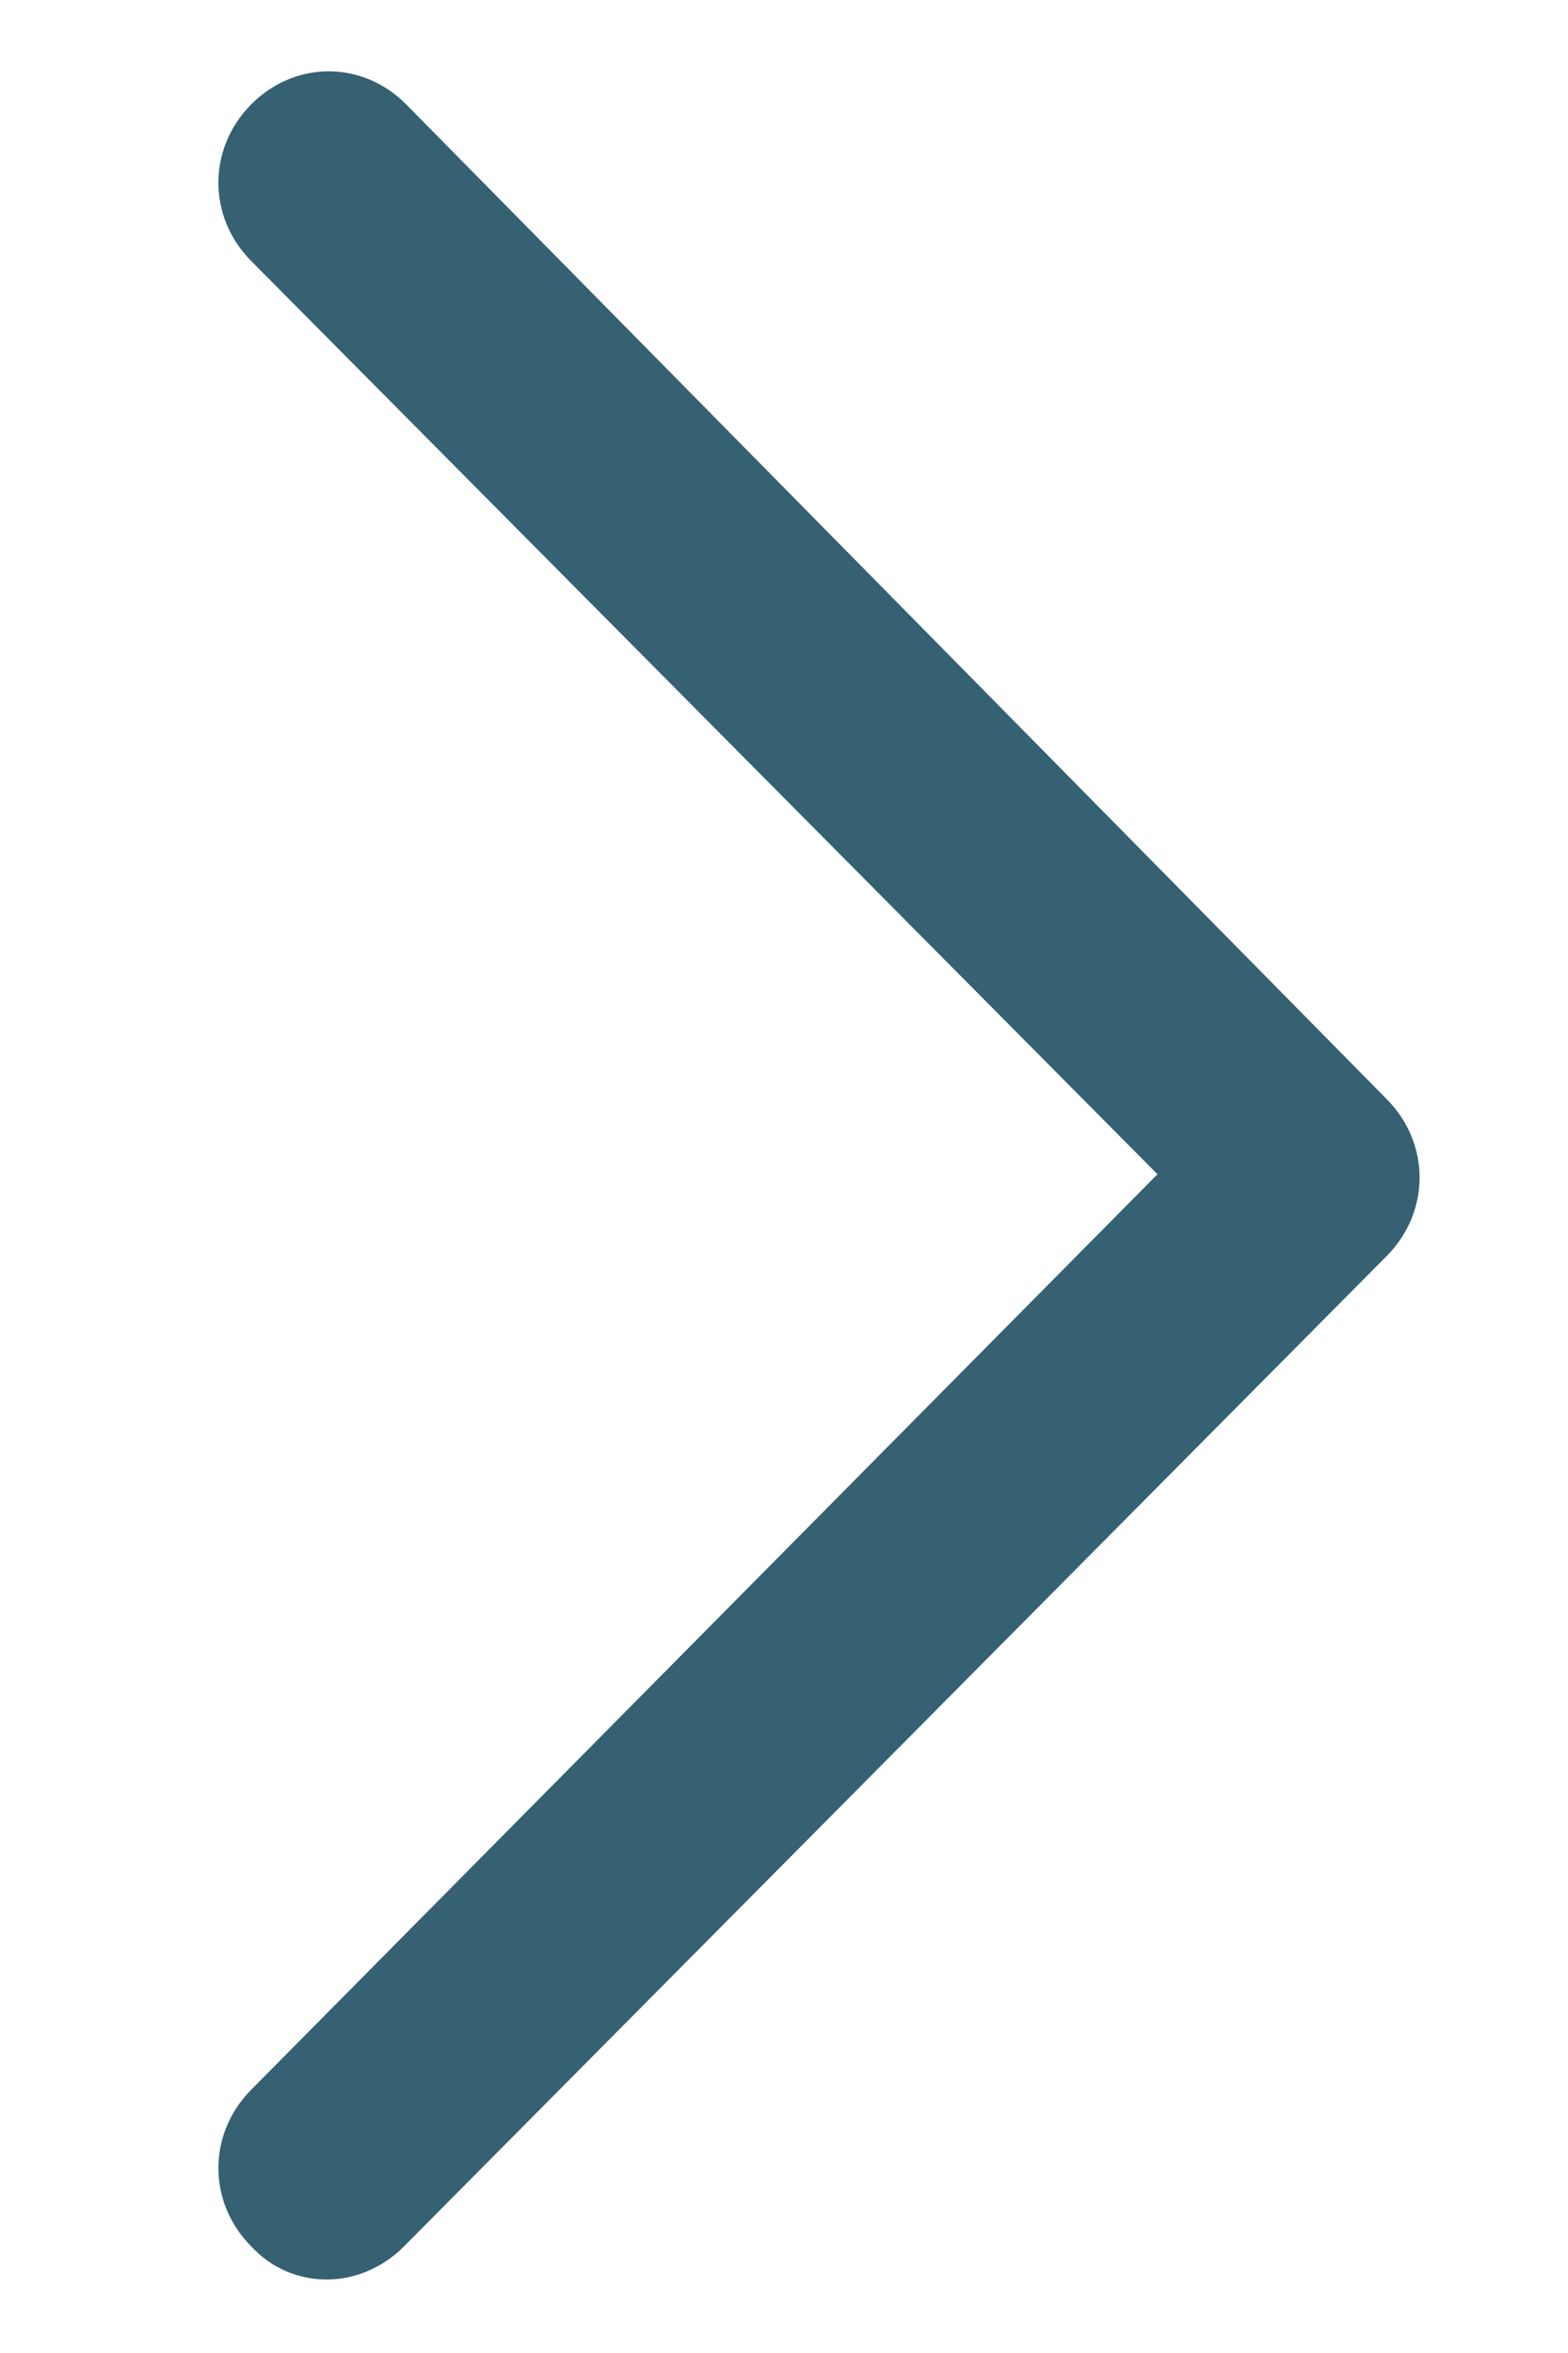 <svg width="16" height="24" viewBox="0 0 16 24" fill="none" xmlns="http://www.w3.org/2000/svg">
<path d="M3.343 23.25C3.197 23.252 3.052 23.223 2.917 23.165C2.783 23.106 2.662 23.02 2.563 22.912C2.117 22.462 2.117 21.765 2.563 21.315L11.811 11.977L2.563 2.662C2.117 2.212 2.117 1.515 2.563 1.065C3.009 0.615 3.699 0.615 4.145 1.065L14.151 11.212C14.597 11.662 14.597 12.36 14.151 12.81L4.123 22.912C3.9 23.137 3.61 23.25 3.343 23.25Z" fill="#356172"/>
</svg>
